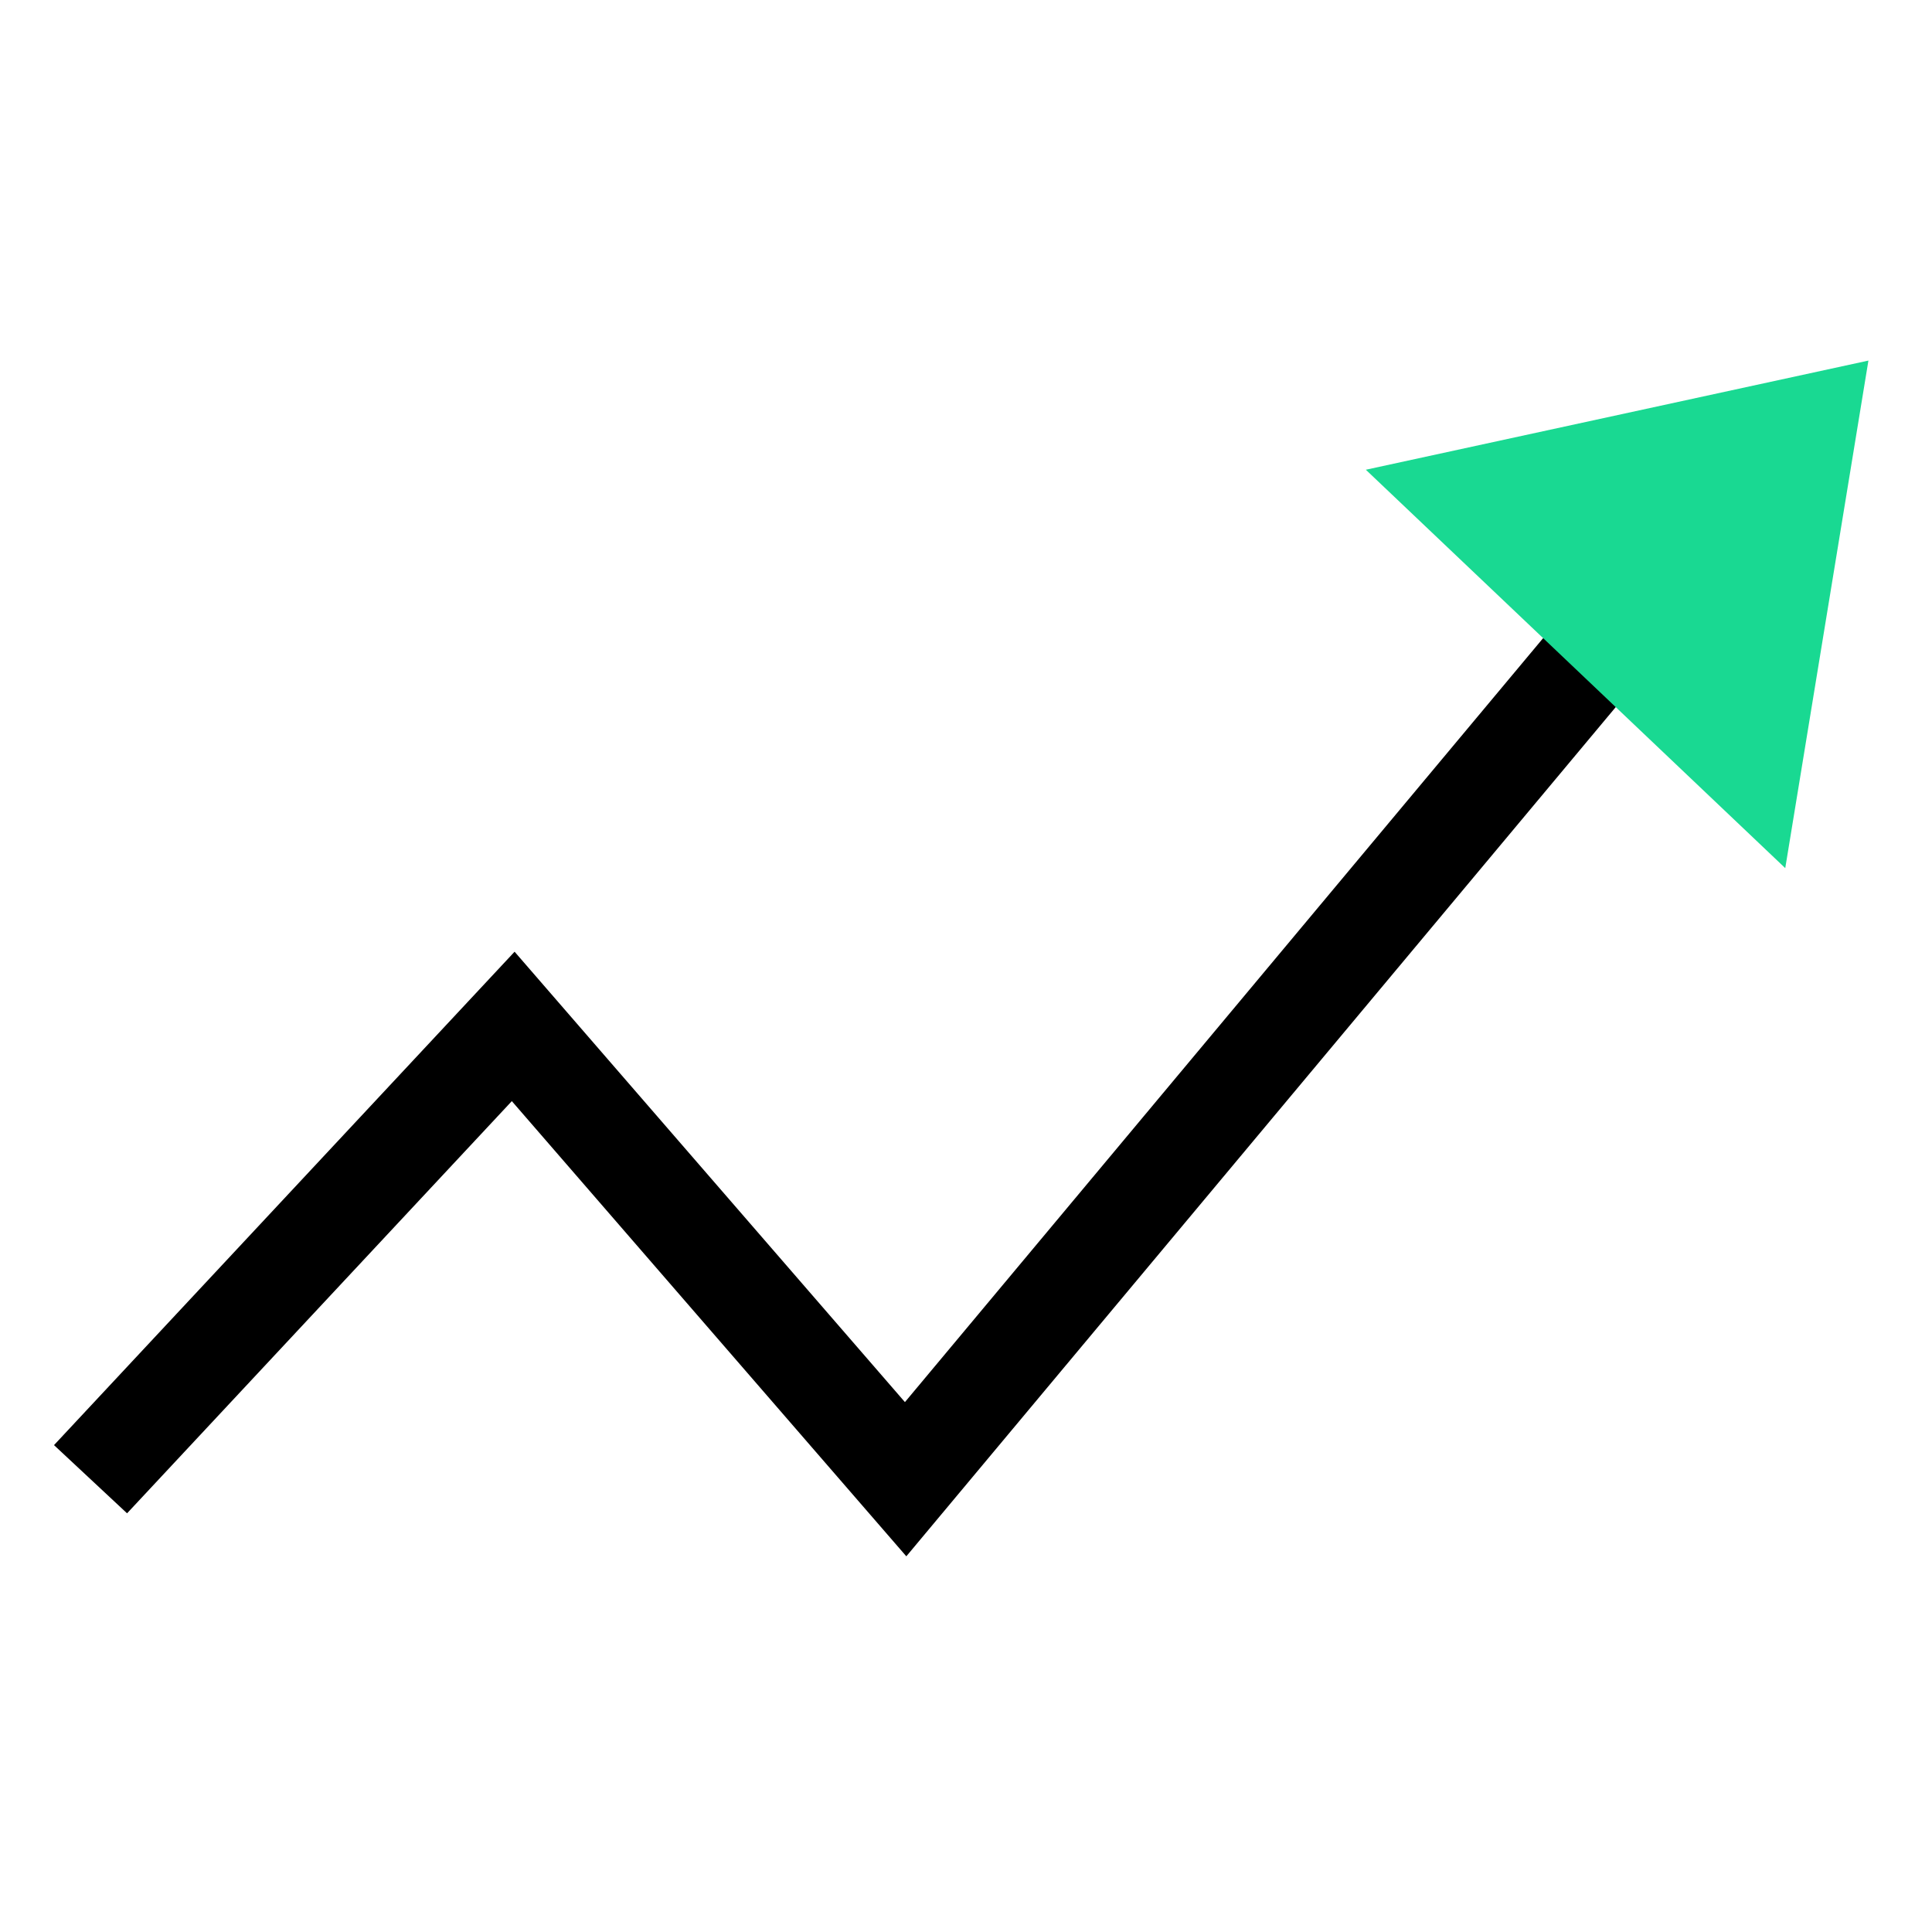 <svg width="44" height="44" viewBox="0 0 44 44" fill="none" xmlns="http://www.w3.org/2000/svg">
    <path d="M2.062 33.688L11.688 23.376L20.625 33.688L38.31 12.518" stroke="black" stroke-width="2.276"/>
    <path d="M42.552 8.212L40.658 19.771L31.106 10.698L42.552 8.212Z" fill="#19D992"/>
</svg>
